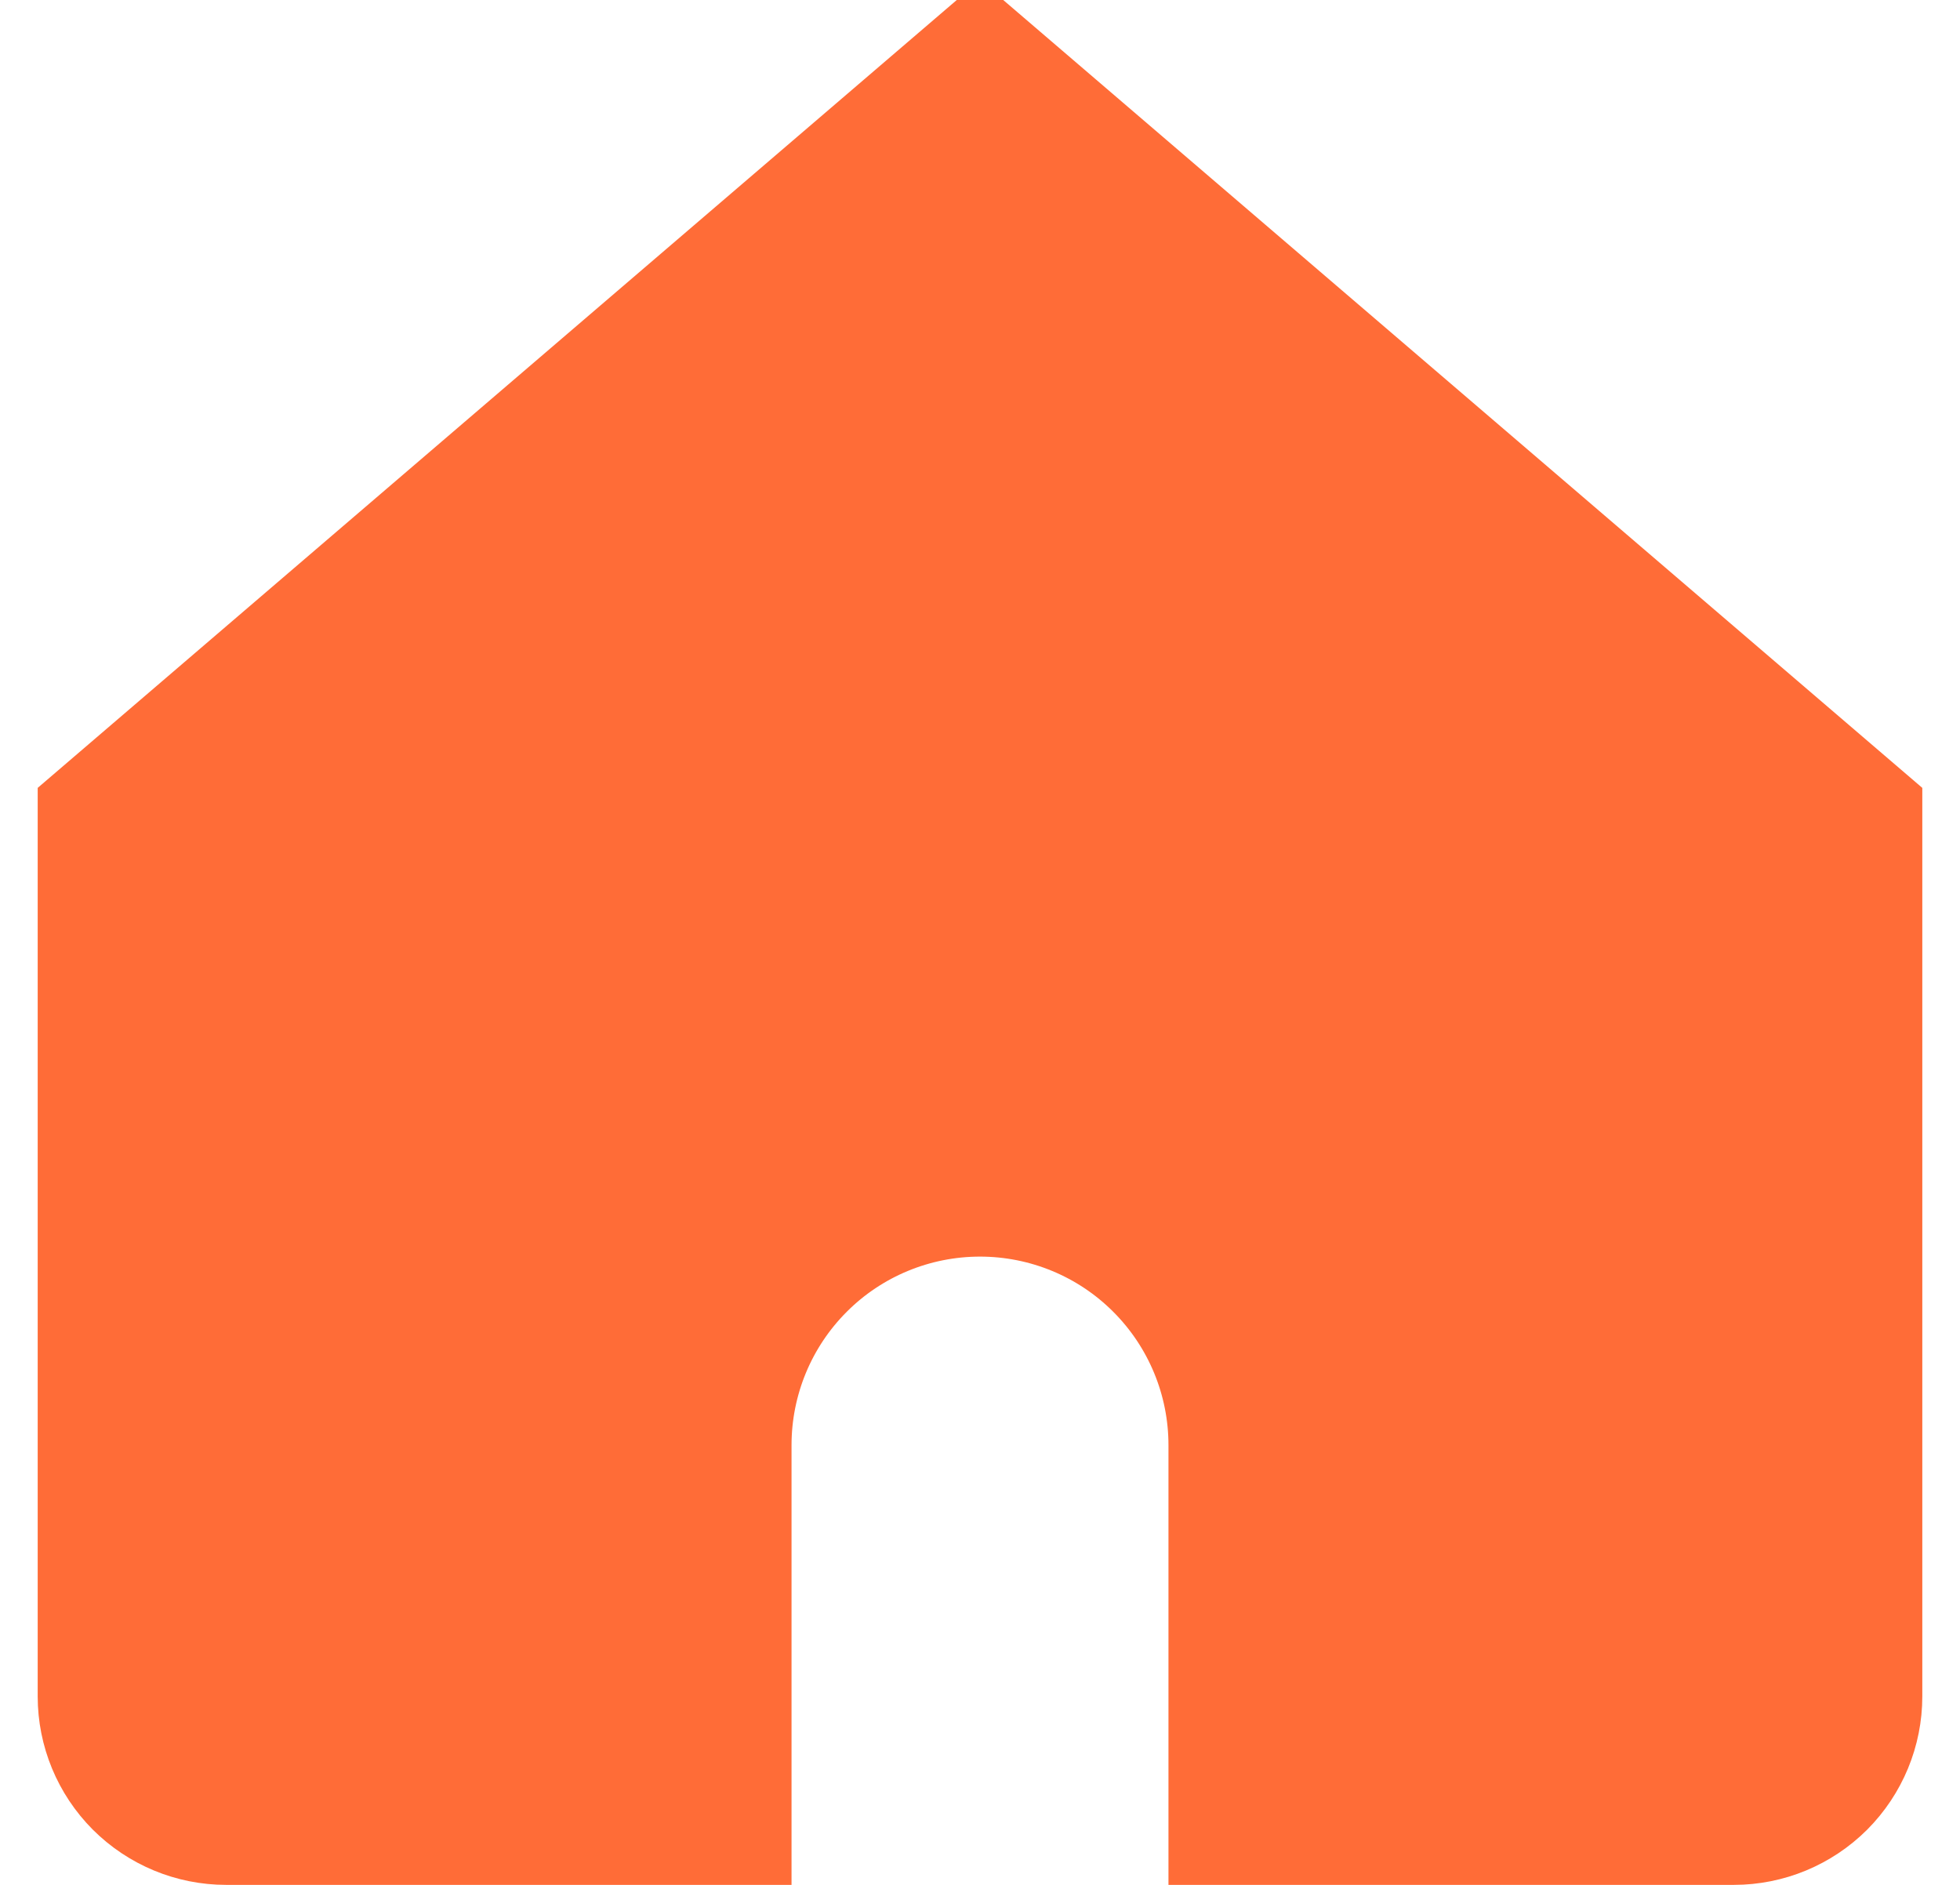 <svg width="26" height="25" viewBox="0 0 26 25" fill="none" xmlns="http://www.w3.org/2000/svg">
<path d="M13 1.053L24.5 10.91L24.5 22.5C24.5 22.898 24.342 23.279 24.061 23.561C23.779 23.842 23.398 24 23 24H16.5V19.167C16.5 18.238 16.131 17.348 15.475 16.692C14.819 16.035 13.928 15.667 13 15.667C12.072 15.667 11.181 16.035 10.525 16.692C9.869 17.348 9.5 18.238 9.5 19.167V24H3C2.602 24 2.221 23.842 1.939 23.561C1.658 23.279 1.5 22.898 1.5 22.5L1.5 10.91L13 1.053Z" fill="#FF6C37" stroke="#FF6C37" stroke-width="2"/>
</svg>
